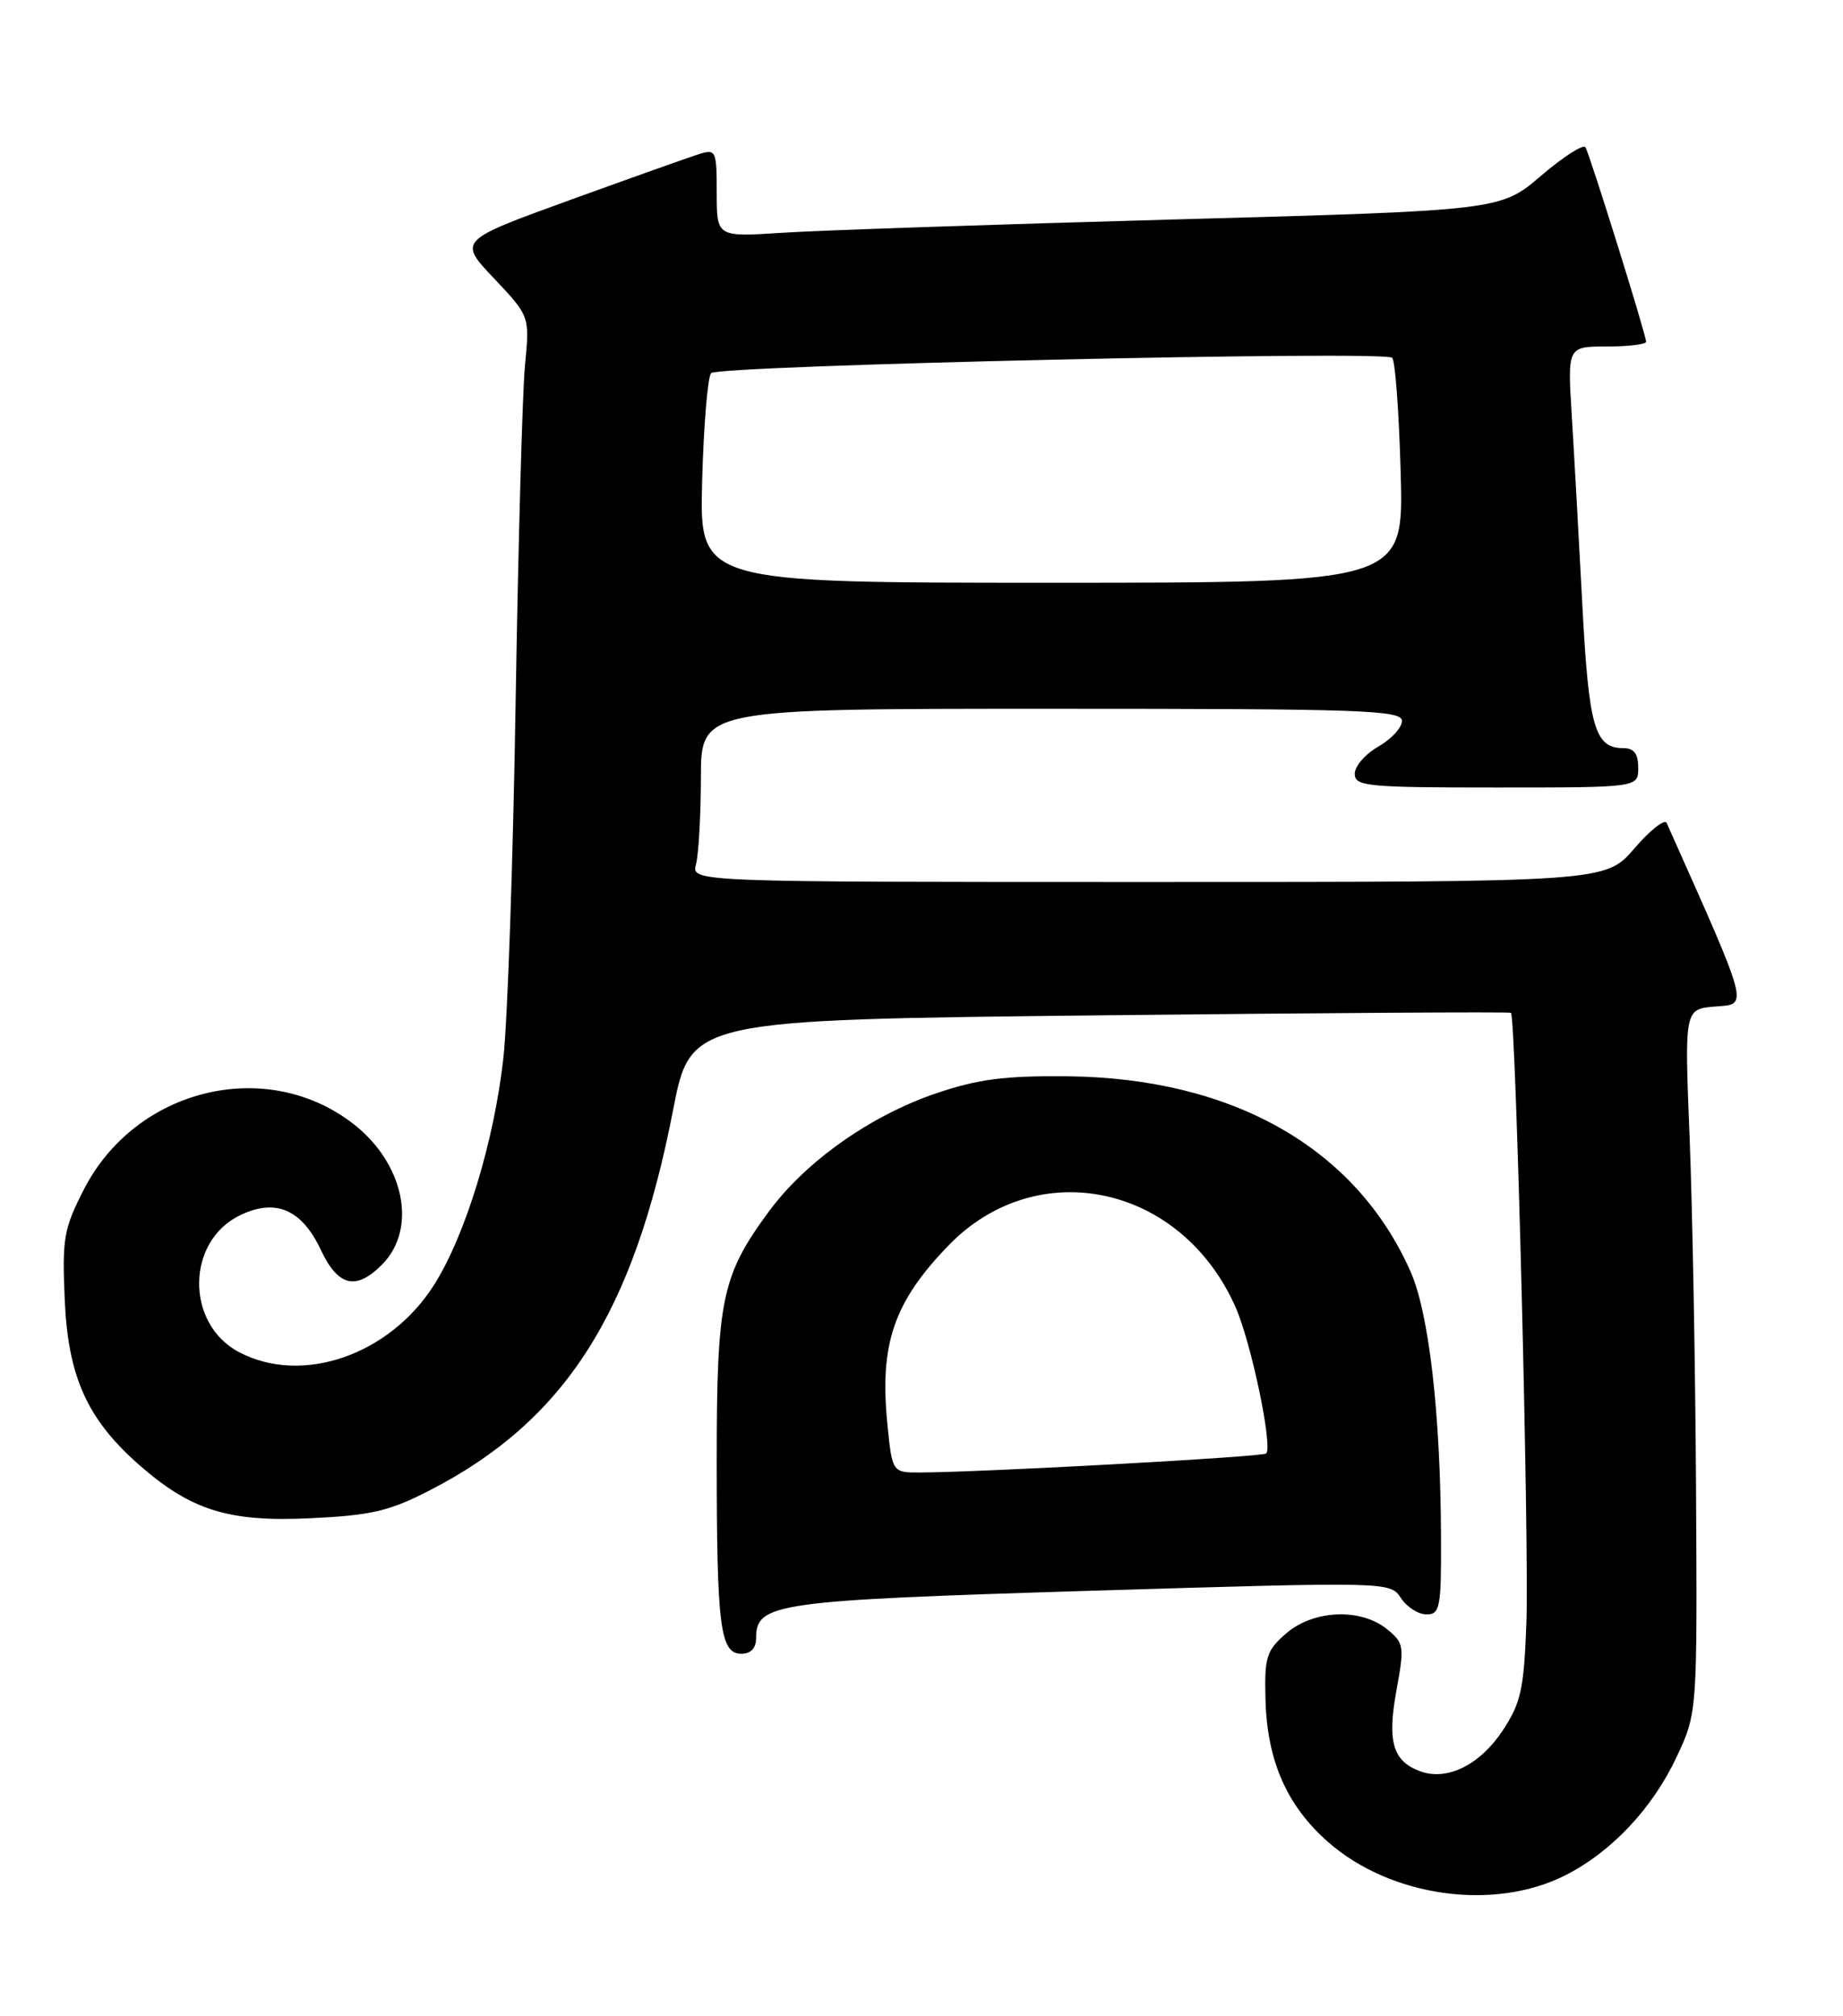 <?xml version="1.0" encoding="UTF-8" standalone="no"?>
<!DOCTYPE svg PUBLIC "-//W3C//DTD SVG 1.1//EN" "http://www.w3.org/Graphics/SVG/1.1/DTD/svg11.dtd" >
<svg xmlns="http://www.w3.org/2000/svg" xmlns:xlink="http://www.w3.org/1999/xlink" version="1.1" viewBox="0 0 234 256">
 <g >
 <path fill="currentColor"
d=" M 198.80 238.10 C 204.65 235.12 209.83 229.60 212.88 223.09 C 215.50 217.50 215.50 217.50 215.34 189.00 C 215.25 173.32 214.88 153.21 214.52 144.31 C 213.87 128.12 213.87 128.12 217.80 127.81 C 222.01 127.48 222.24 128.33 211.61 104.50 C 211.36 103.95 209.51 105.41 207.50 107.75 C 203.83 112.00 203.83 112.00 145.80 112.00 C 87.77 112.00 87.77 112.00 88.37 109.75 C 88.70 108.51 88.98 103.56 88.99 98.75 C 89.00 90.00 89.00 90.00 133.50 90.00 C 172.98 90.00 178.00 90.17 178.00 91.55 C 178.00 92.40 176.65 93.86 175.01 94.80 C 173.36 95.73 172.01 97.29 172.01 98.25 C 172.00 99.85 173.52 100.00 190.00 100.00 C 208.00 100.00 208.00 100.00 208.00 97.50 C 208.00 95.72 207.46 95.00 206.12 95.00 C 202.47 95.00 201.72 92.38 200.90 76.72 C 200.46 68.35 199.86 57.56 199.56 52.75 C 199.02 44.00 199.02 44.00 204.01 44.00 C 206.75 44.00 209.00 43.73 209.00 43.39 C 209.00 42.53 201.87 19.67 201.30 18.70 C 201.04 18.27 198.50 19.89 195.66 22.32 C 190.50 26.73 190.50 26.73 149.00 27.87 C 126.17 28.50 103.79 29.26 99.25 29.56 C 91.00 30.10 91.00 30.10 91.00 24.48 C 91.00 19.11 90.90 18.90 88.75 19.57 C 87.51 19.96 80.13 22.59 72.34 25.41 C 58.18 30.55 58.18 30.55 62.72 35.35 C 67.26 40.16 67.26 40.16 66.66 46.33 C 66.33 49.72 65.80 68.92 65.47 89.00 C 65.15 109.08 64.45 129.45 63.92 134.27 C 62.75 144.91 59.10 156.87 55.11 163.16 C 49.46 172.07 38.40 175.90 30.39 171.72 C 23.52 168.13 23.60 157.59 30.53 154.29 C 35.01 152.15 38.31 153.58 40.73 158.70 C 42.91 163.35 45.18 163.91 48.48 160.61 C 53.07 156.02 51.32 147.64 44.73 142.61 C 33.68 134.18 17.23 138.24 10.67 151.00 C 8.09 156.03 7.88 157.23 8.22 165.07 C 8.65 174.85 11.08 180.22 17.66 186.01 C 24.25 191.79 29.03 193.29 39.40 192.79 C 47.10 192.43 49.43 191.89 54.50 189.28 C 71.71 180.45 80.44 166.82 85.45 141.00 C 87.68 129.50 87.68 129.50 139.59 128.93 C 168.14 128.62 191.65 128.47 191.84 128.61 C 192.47 129.06 194.17 196.34 193.80 206.12 C 193.49 214.51 193.10 216.25 190.79 219.75 C 187.89 224.13 183.72 226.18 180.31 224.92 C 176.83 223.63 176.11 221.16 177.31 214.61 C 178.33 209.03 178.27 208.63 176.08 206.86 C 172.75 204.17 166.78 204.42 163.32 207.40 C 160.81 209.56 160.54 210.41 160.67 215.65 C 160.85 223.53 163.35 229.26 168.61 233.89 C 176.57 240.90 189.72 242.73 198.80 238.10 Z  M 96.00 208.02 C 96.00 203.56 98.35 203.23 138.49 202.00 C 176.47 200.85 176.49 200.85 177.87 202.92 C 178.62 204.07 180.09 205.00 181.12 205.00 C 182.83 205.00 183.00 204.13 182.96 195.25 C 182.91 179.56 181.44 166.78 179.09 161.46 C 172.14 145.77 156.51 136.88 135.50 136.67 C 127.55 136.59 124.13 137.04 118.84 138.84 C 110.51 141.67 102.27 147.50 97.59 153.88 C 91.63 161.99 91.00 165.03 91.00 185.50 C 91.00 206.56 91.44 210.00 94.12 210.00 C 95.33 210.00 96.00 209.29 96.00 208.02 Z  M 89.15 61.08 C 89.34 53.98 89.86 47.81 90.29 47.38 C 91.28 46.39 175.82 44.48 176.76 45.43 C 177.15 45.81 177.63 52.40 177.84 60.06 C 178.23 74.00 178.23 74.00 133.51 74.00 C 88.80 74.00 88.80 74.00 89.15 61.08 Z  M 112.66 180.75 C 111.67 170.66 113.48 165.36 120.37 158.21 C 131.65 146.48 150.00 150.40 156.88 166.00 C 158.87 170.51 161.63 183.71 160.76 184.57 C 160.33 185.00 124.98 186.94 116.89 186.98 C 113.28 187.00 113.28 187.00 112.66 180.75 Z "/>
</g>
</svg>